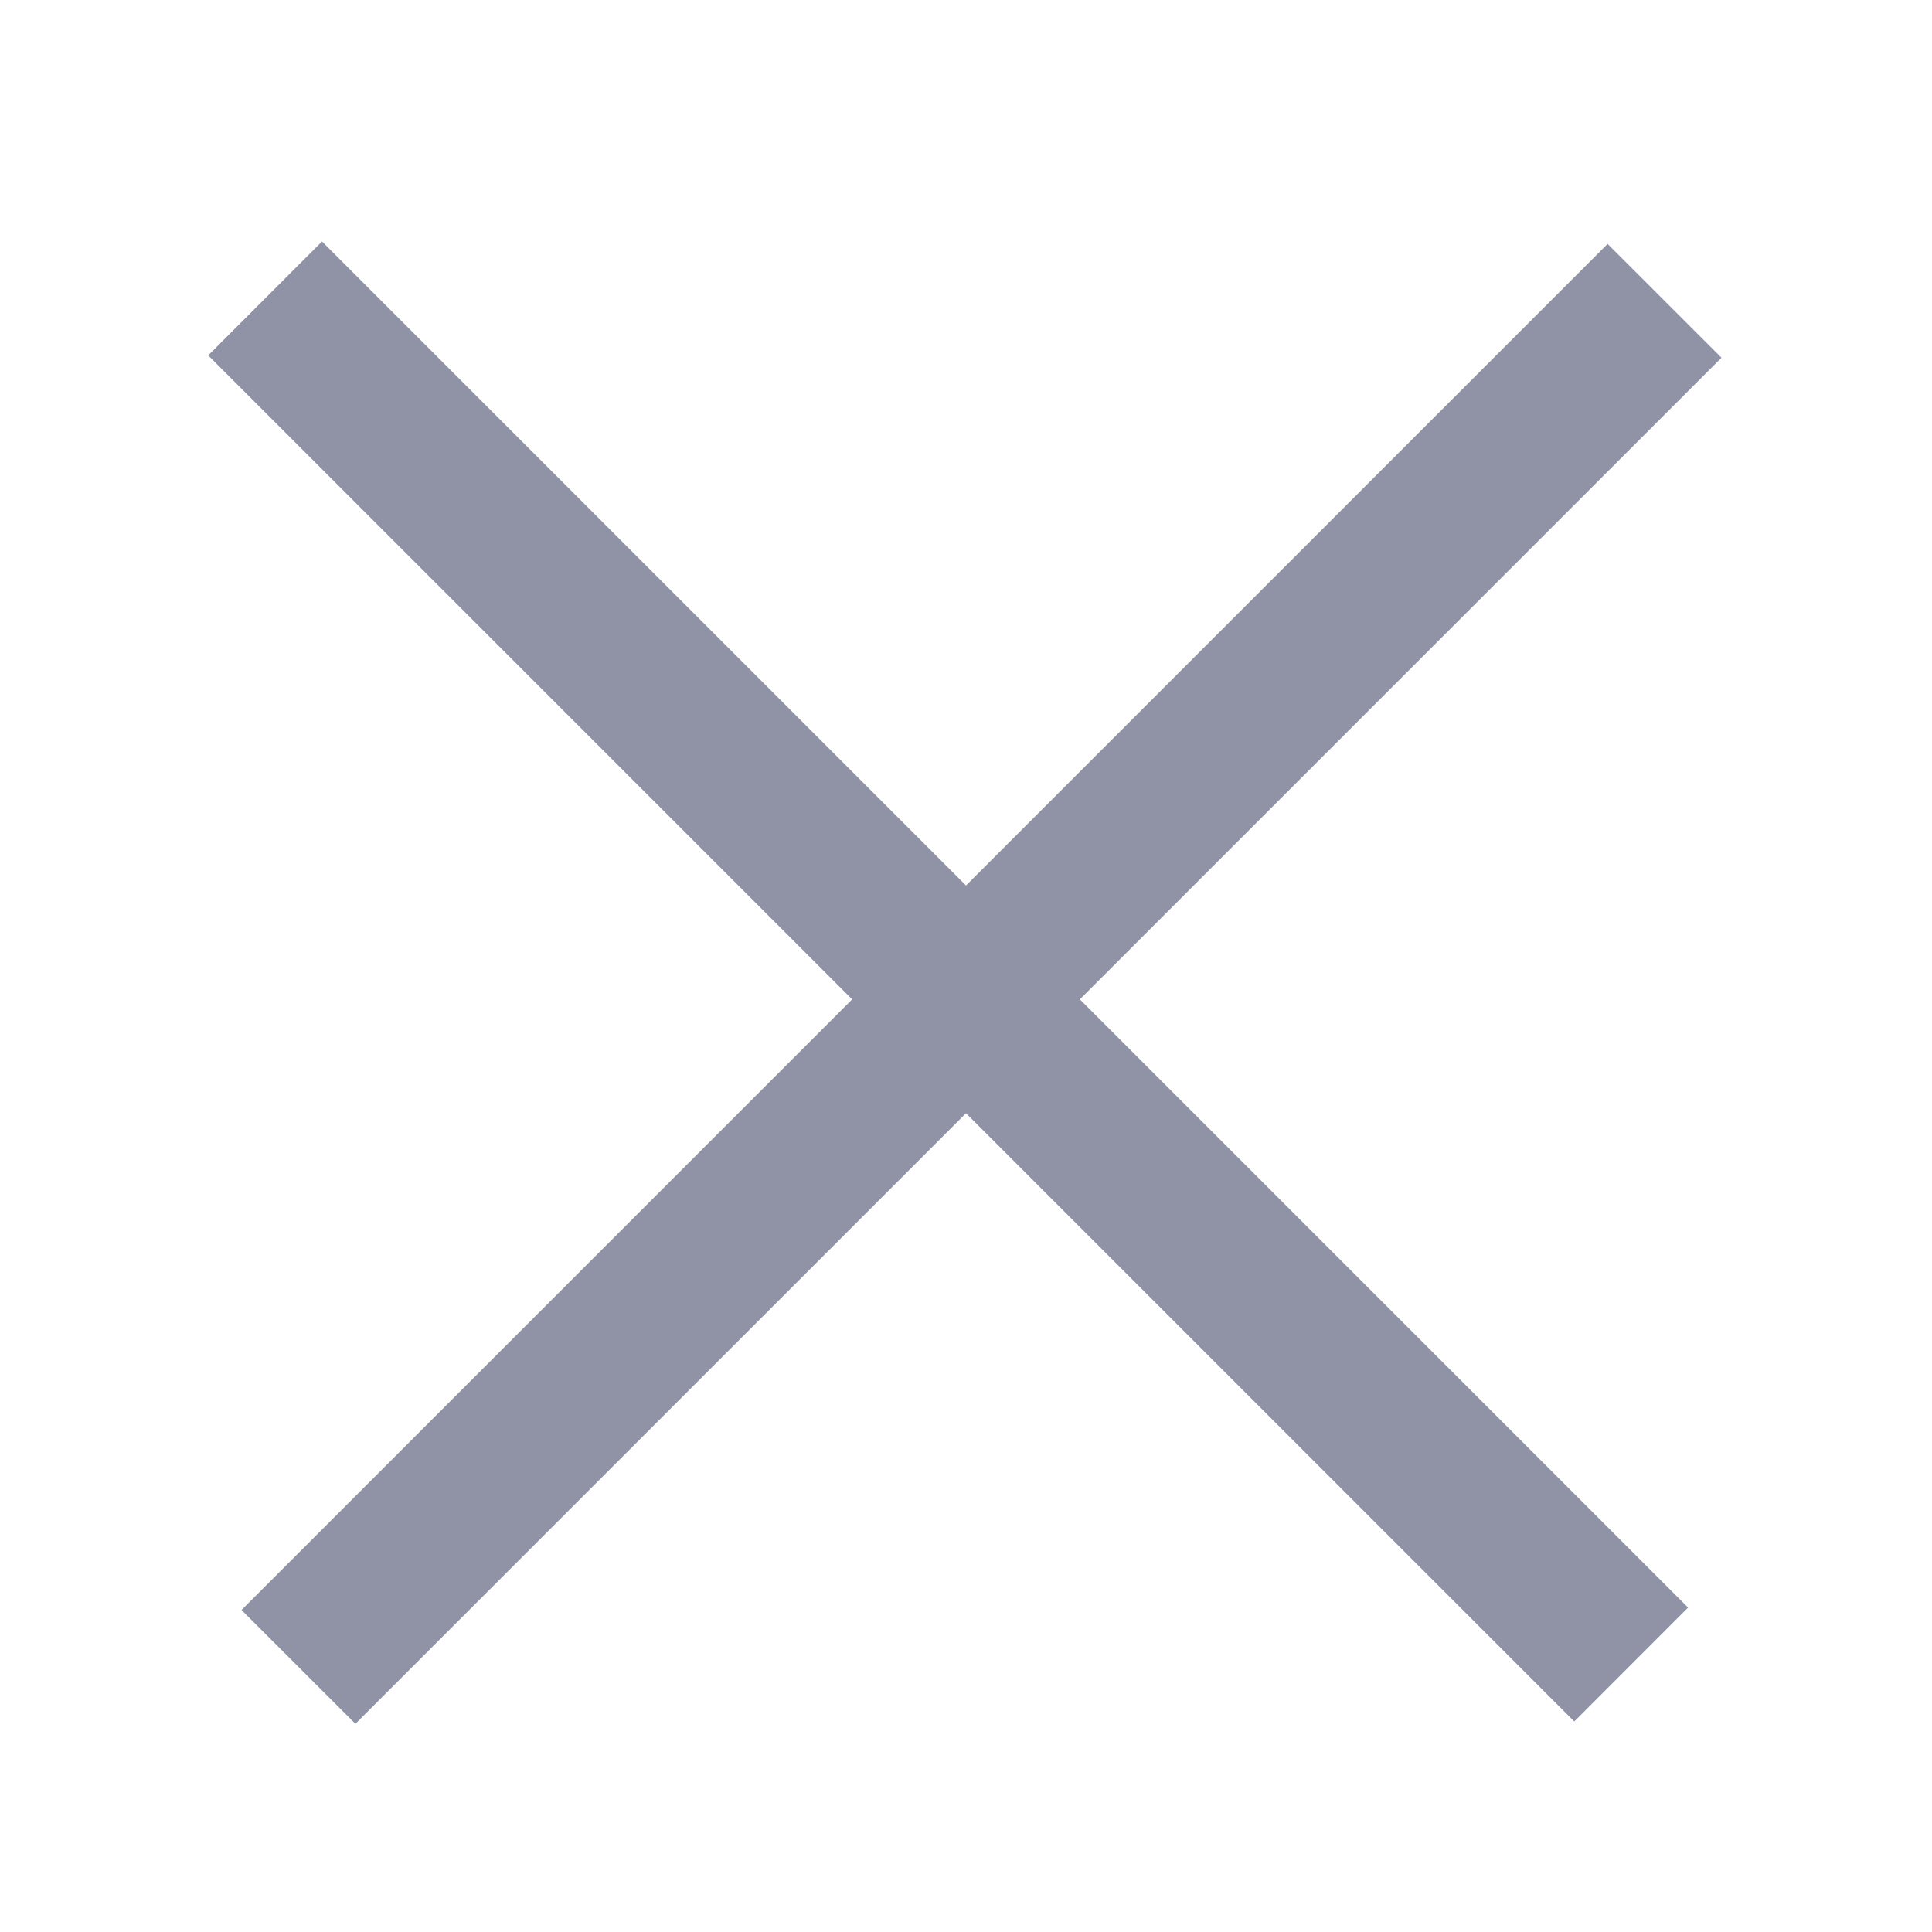 <svg width="24" height="24" fill="none" xmlns="http://www.w3.org/2000/svg"><path d="M21.385 4.444l-16.97 16.97L3 20 19.97 3.03l1.415 1.414z" fill="#9093A6"/><path d="M19.556 21.385L2.586 4.415 4 3l16.97 16.97-1.414 1.415z" fill="#9093A6"/></svg>